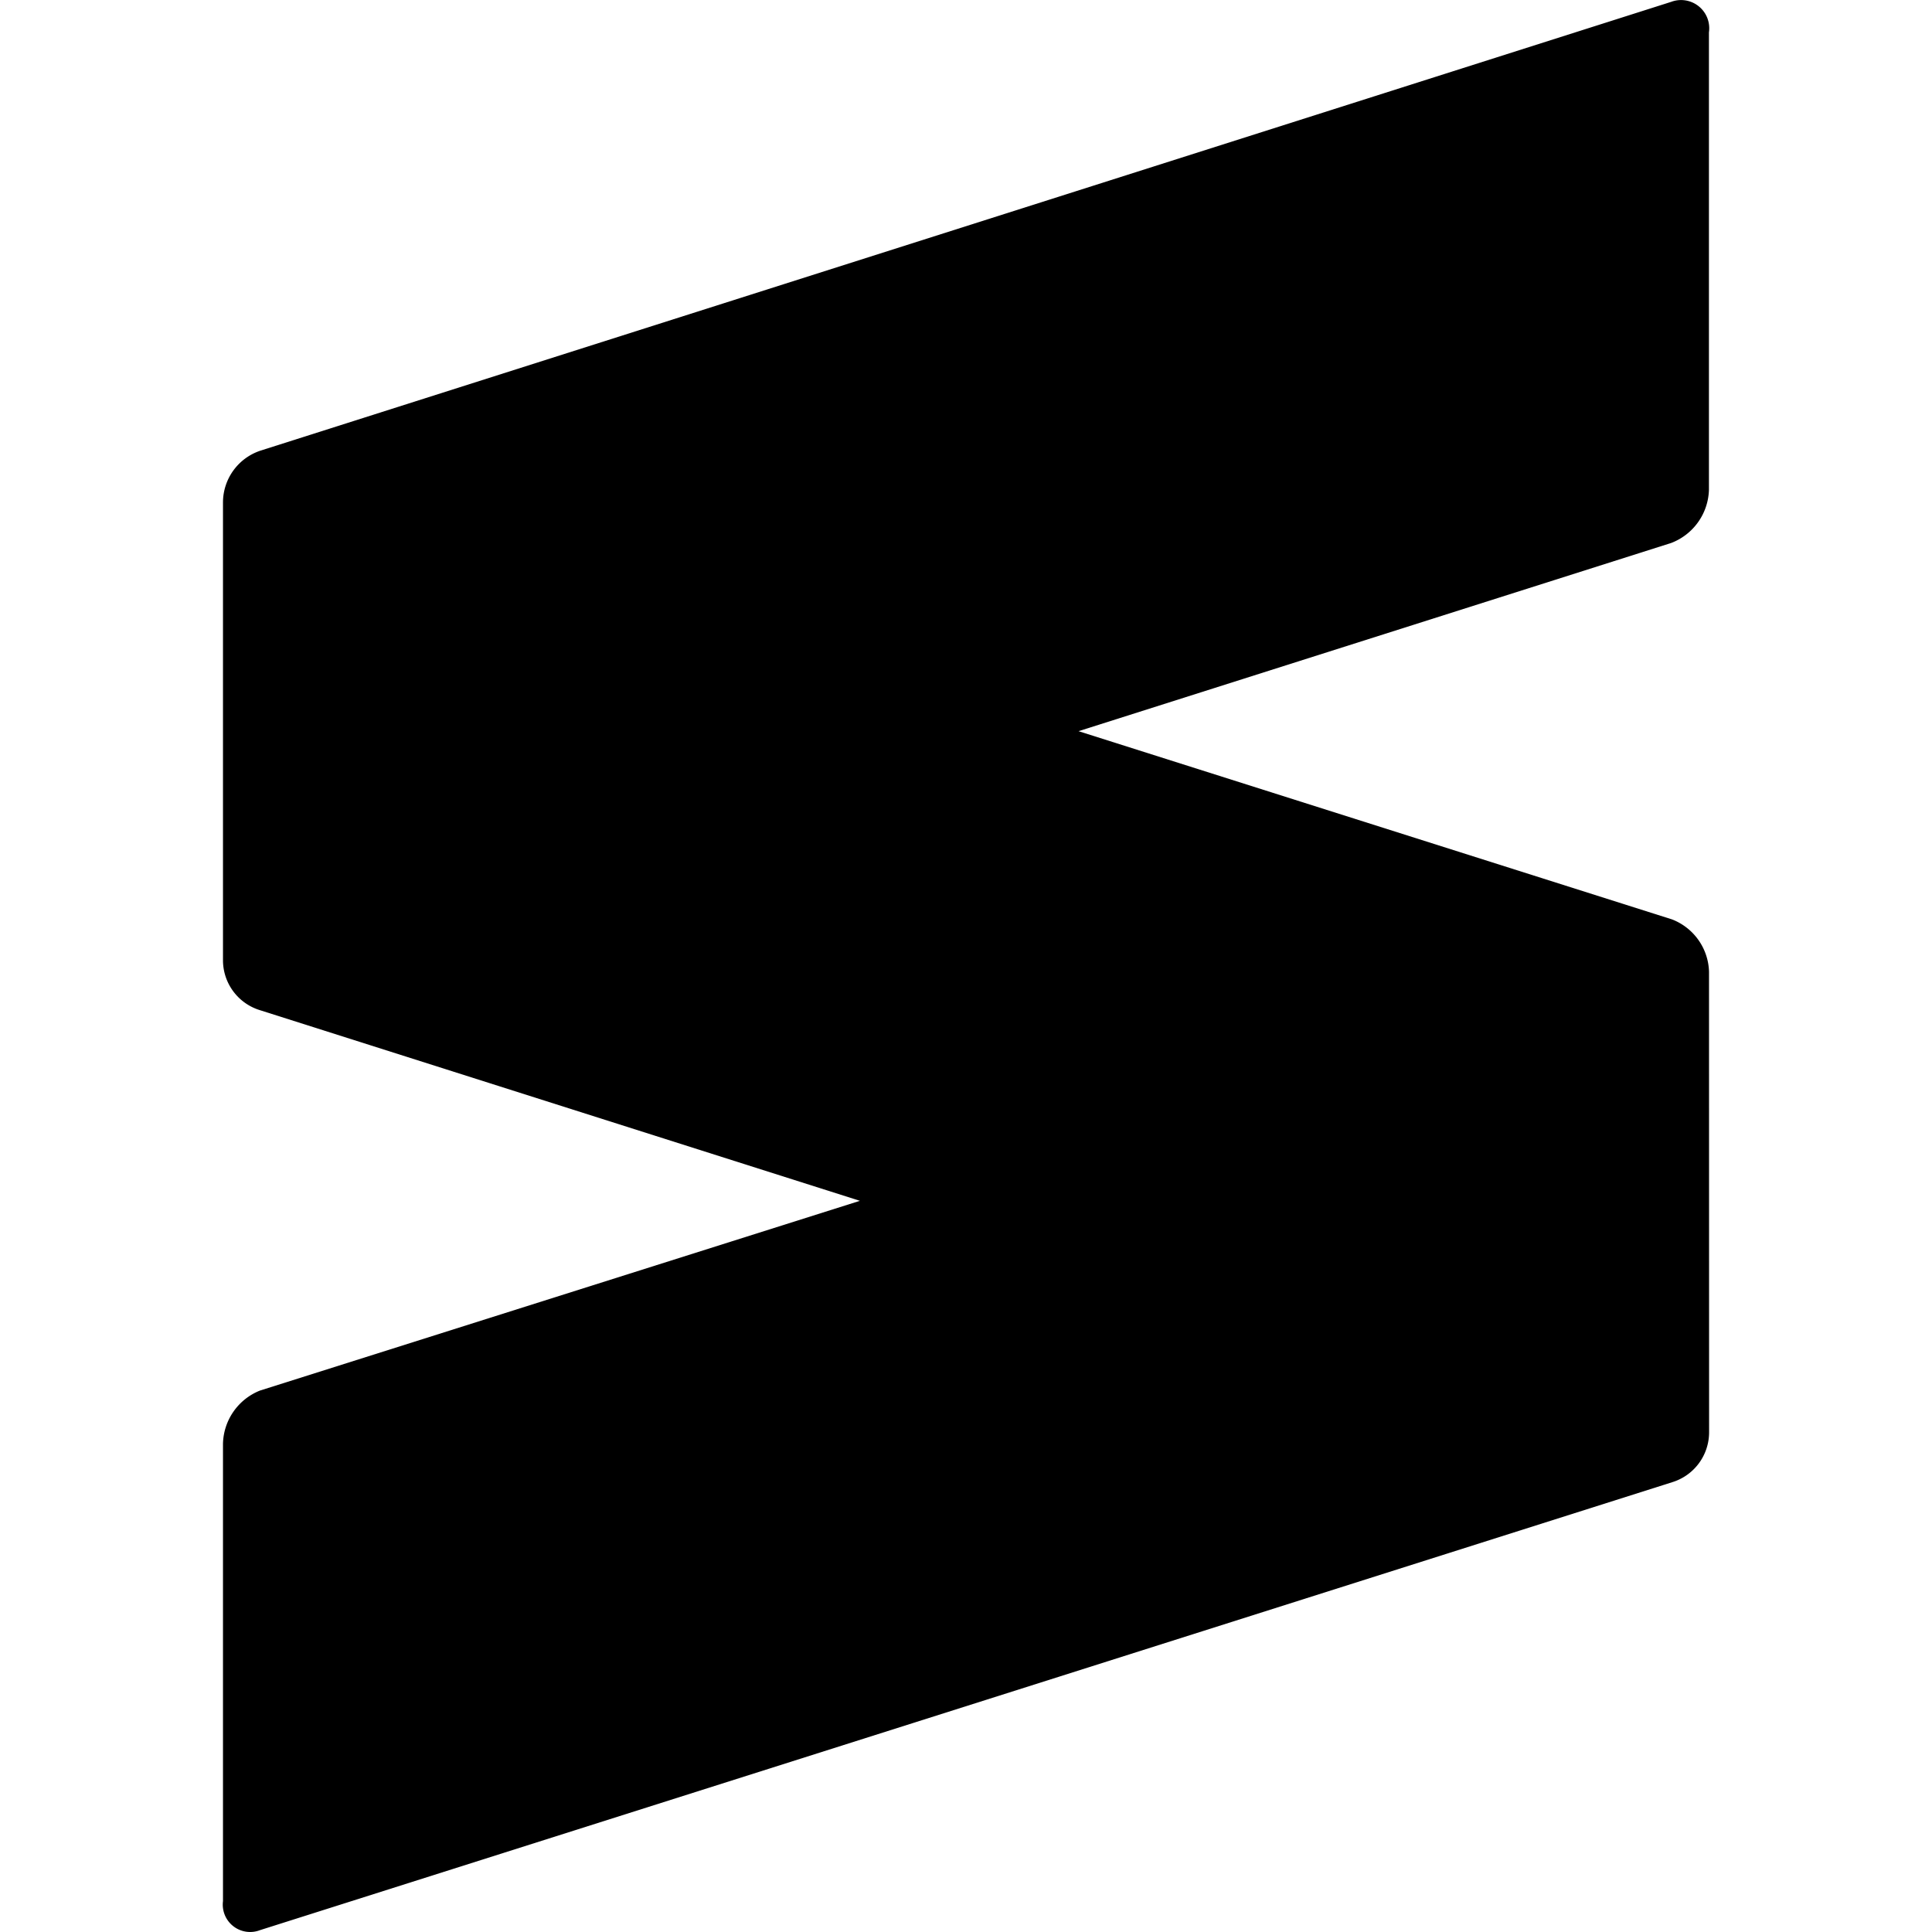 <svg role="img" viewBox="0 0 24 24" xmlns="http://www.w3.org/2000/svg"><title>Sublime Text icon</title><path d="M21.23 12.07a.719.719 0 00-.46-.649L13.398 9.083 20.76 6.745a.729.729 0 00.469-.659V.402A.35.35 0 0020.76.023L3.239 5.597a.679.679 0 00-.469.639v5.694a.649.649 0 00.46.619l7.452 2.368-7.452 2.357a.729.729 0 00-.46.659v5.684a.34.34 0 00.46.36l17.541-5.564a.649.649 0 00.46-.619z"/></svg>
